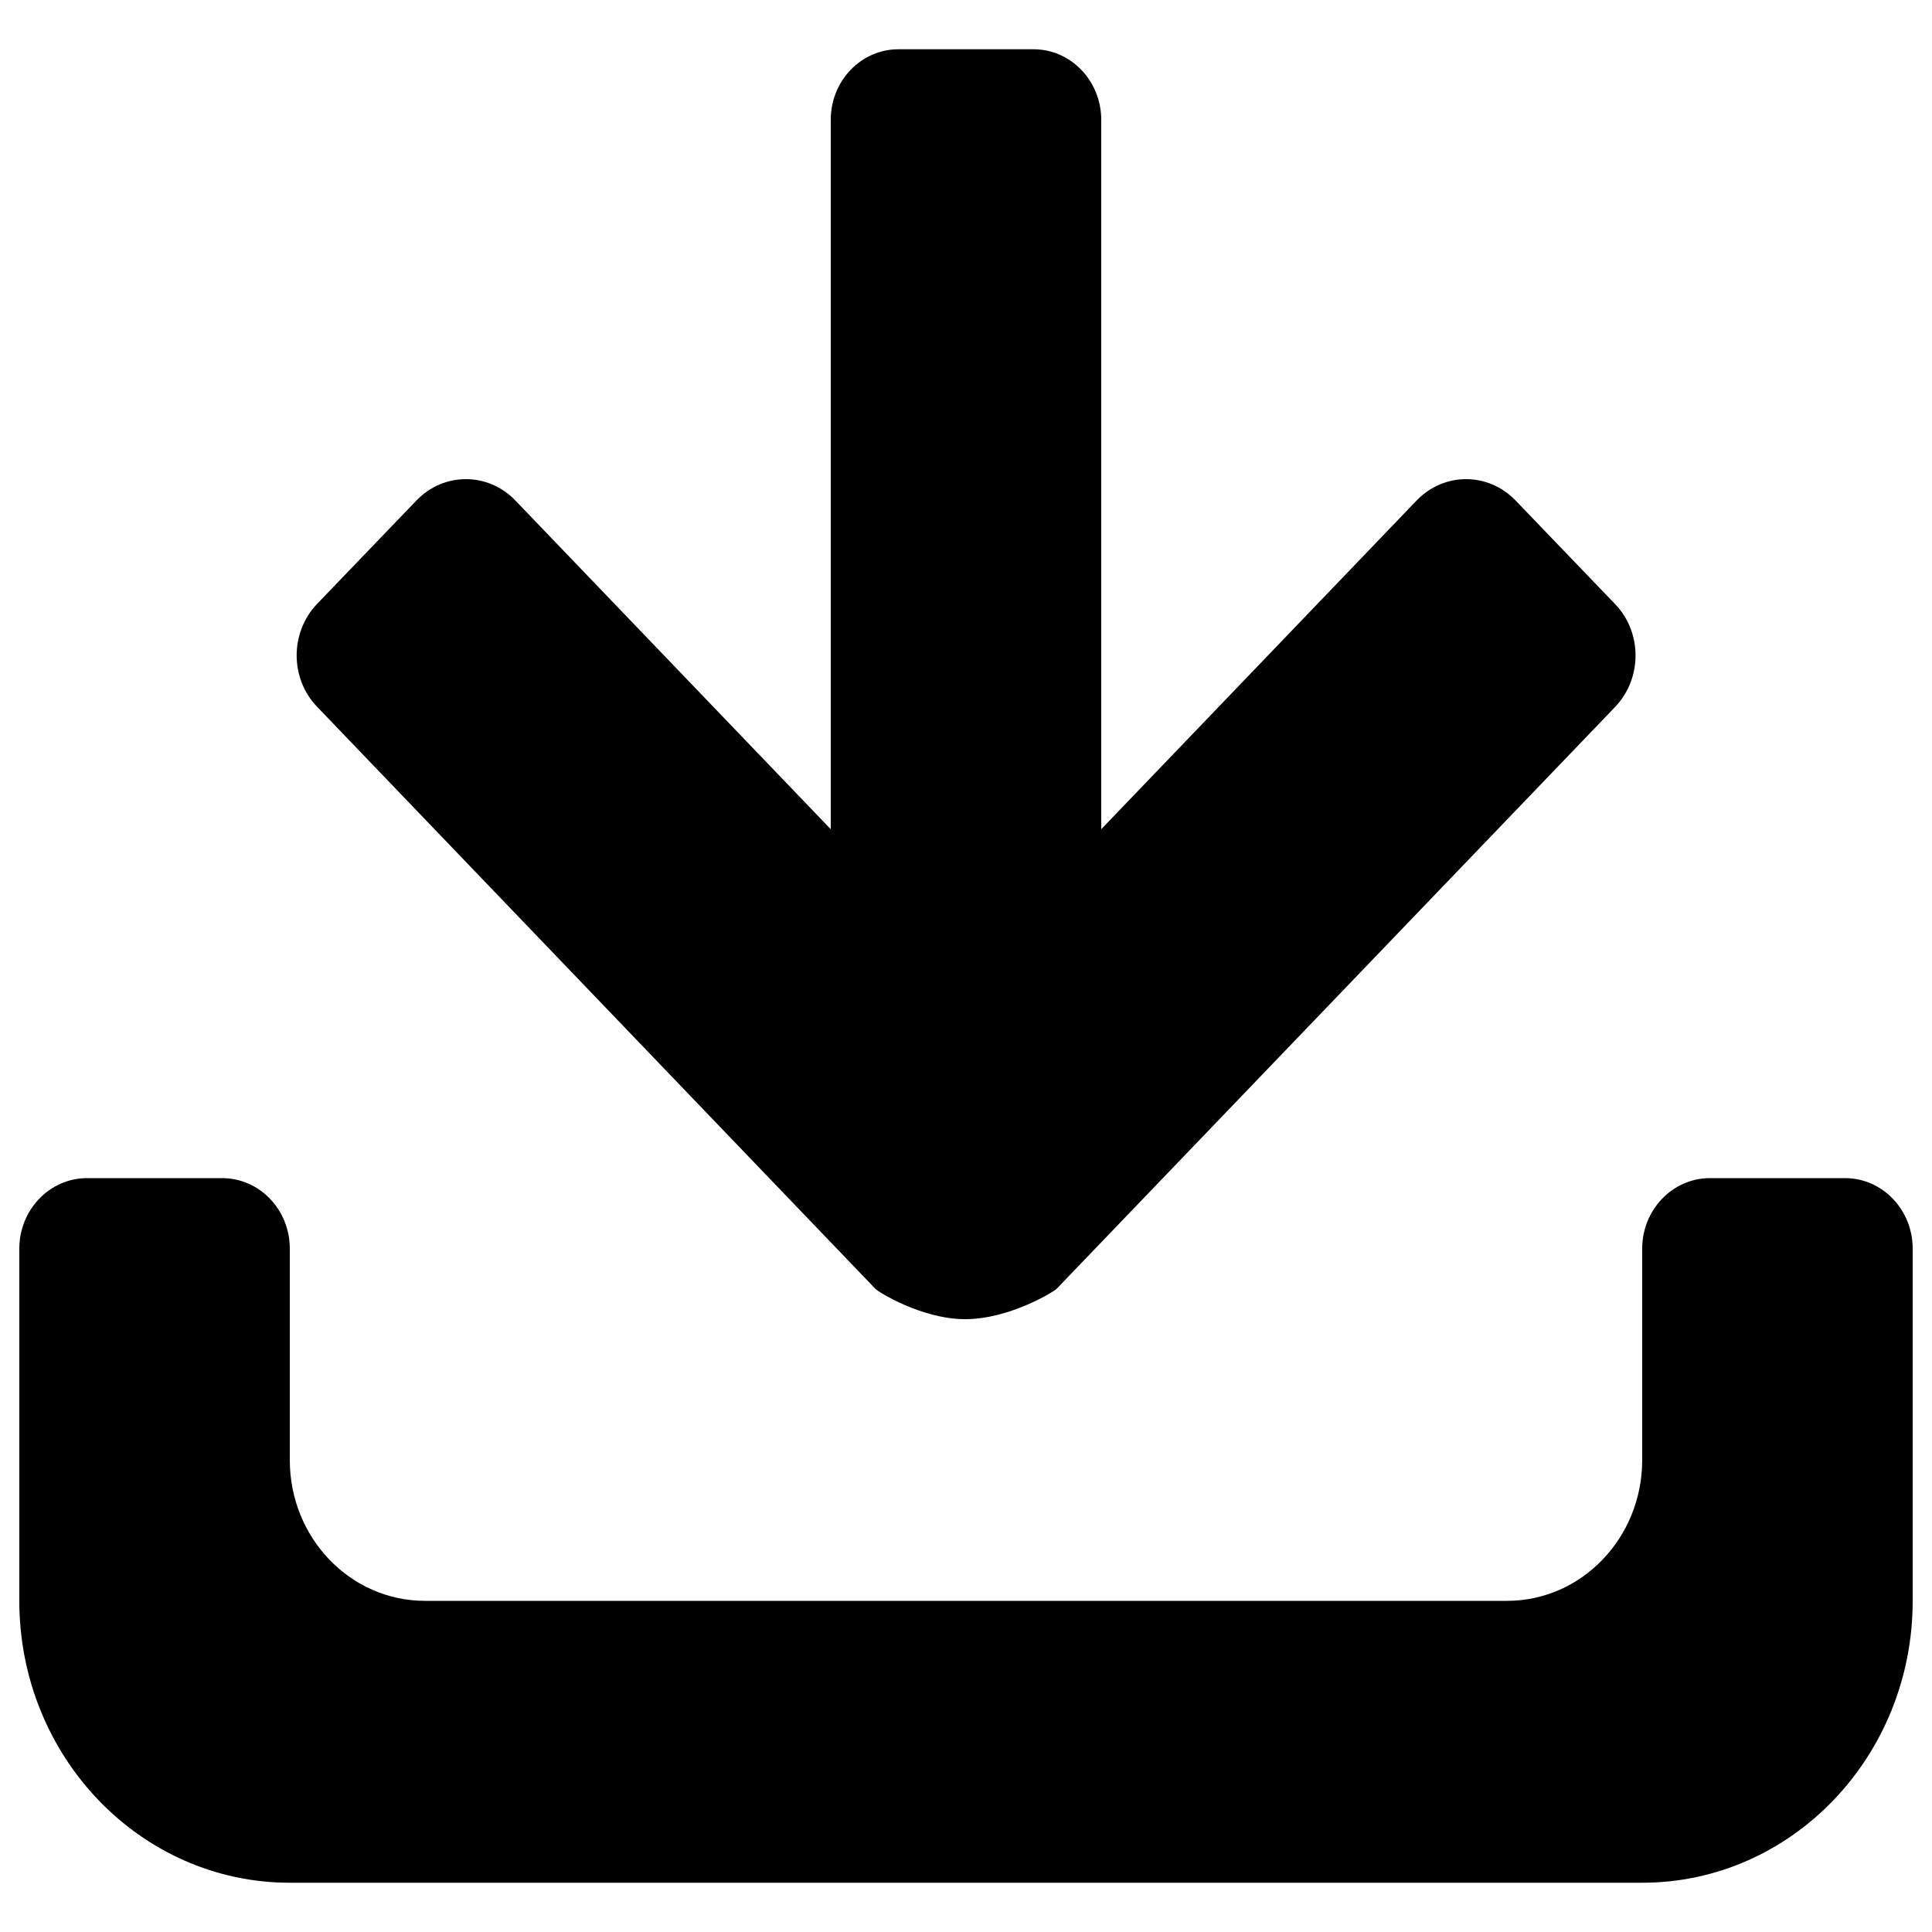 <svg viewBox="0 0 1e3 1e3" xmlns="http://www.w3.org/2000/svg"><path d="m850 974.5h-700c-77.3 0-140-65.3-140-145.9v-182.3c0-20.1 15.7-36.5 35-36.5h70c19.3 0 35 16.3 35 36.5v109.4c0 40.3 31.3 72.9 70 72.9h560c38.7 0 70-32.7 70-72.9v-109.4c0-20.1 15.7-36.5 35-36.5h70c19.3 0 35 16.3 35 36.5v182.3c0 80.6-62.7 145.9-140 145.9zm-65.5-715.4c-14.2-14.8-37.1-14.8-51.3 0l-163.2 170.1v-367.2c0-20.1-15.7-36.5-35-36.5h-70c-19.3 0-35 16.3-35 36.5v367.2l-163.2-170.1c-14.2-14.8-37.1-14.8-51.3 0l-51.3 53.4c-14.2 14.8-14.2 38.7 0 53.4l289 301.3c1.2 1.3 23.7 15.6 46.4 15.6 22.9 0 45.9-14.3 47.2-15.6l289.1-301.2c14.2-14.8 14.2-38.7 0-53.4z"/></svg>